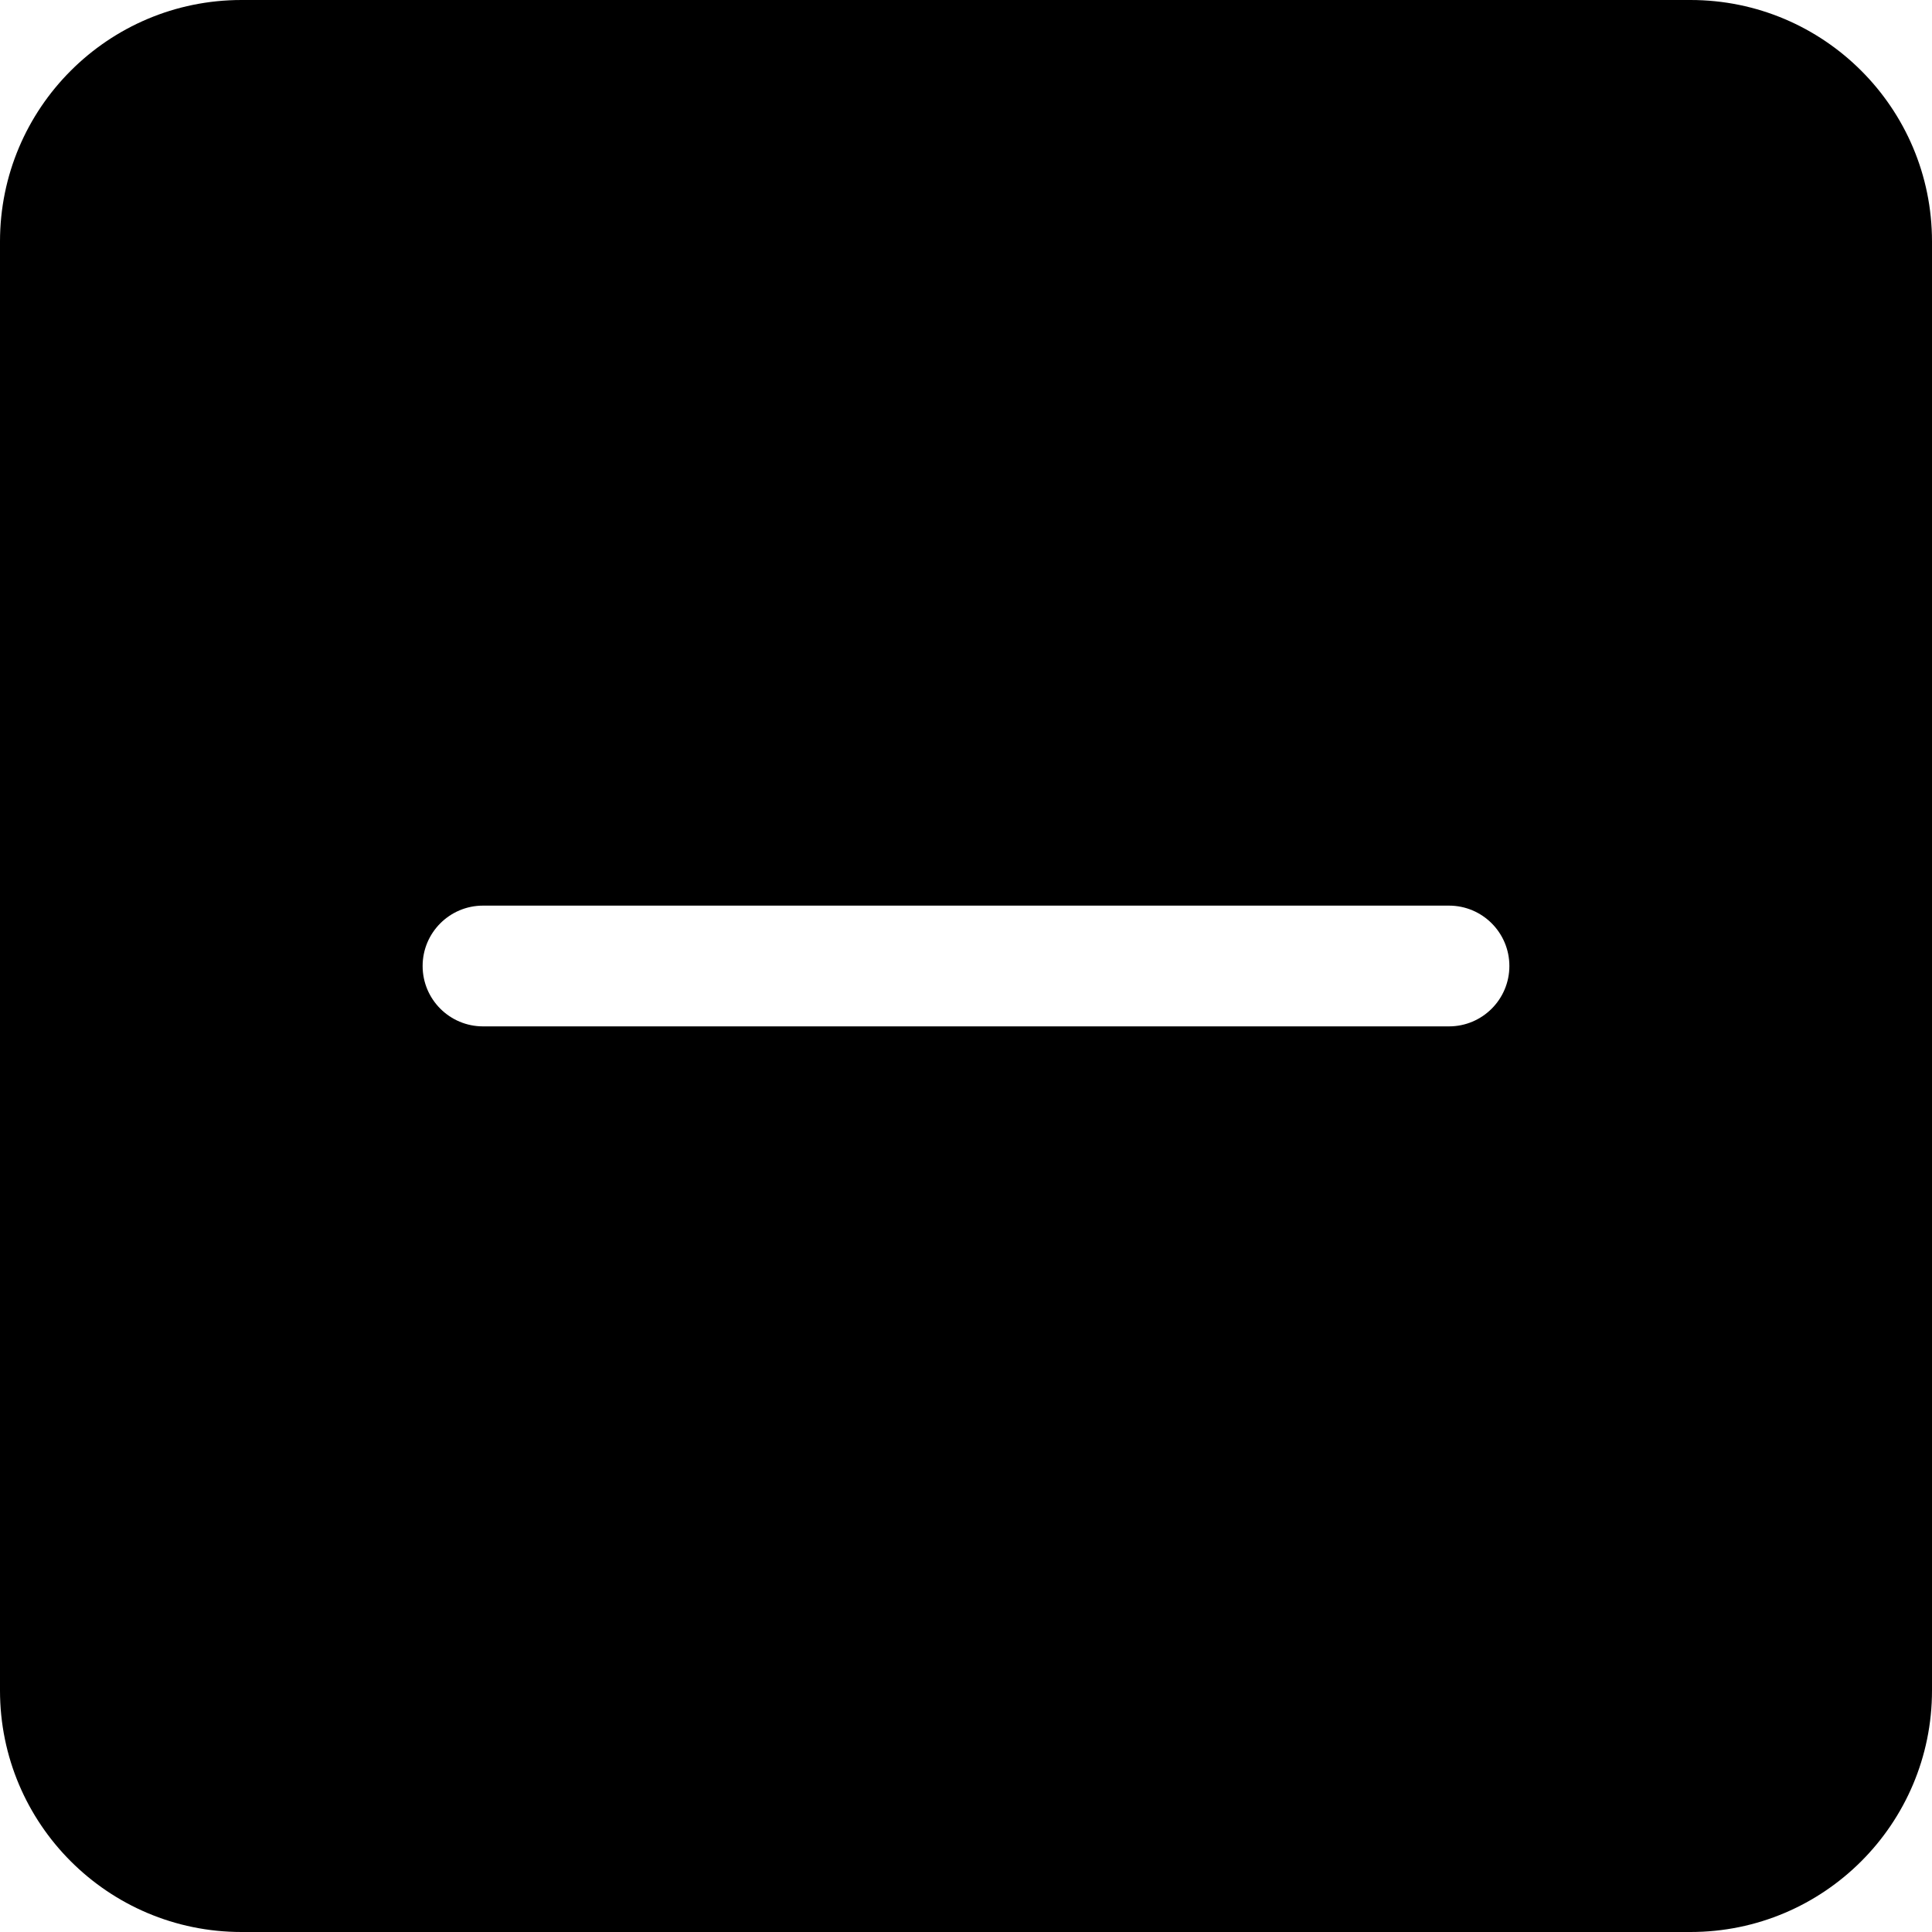 <!-- Generated by IcoMoon.io -->
<svg version="1.1" xmlns="http://www.w3.org/2000/svg" width="32" height="32" viewBox="0 0 32 32">
<title>dash-square-fill</title>
<path d="M4 0h24c2.209 0 4 1.791 4 4v24c0 2.209-1.791 4-4 4h-24c-2.209 0-4-1.791-4-4v-24c0-2.209 1.791-4 4-4zM8 15c-0.552 0-1 0.448-1 1s0.448 1 1 1v0h16c0.552 0 1-0.448 1-1s-0.448-1-1-1v0h-16z"></path>
</svg>
